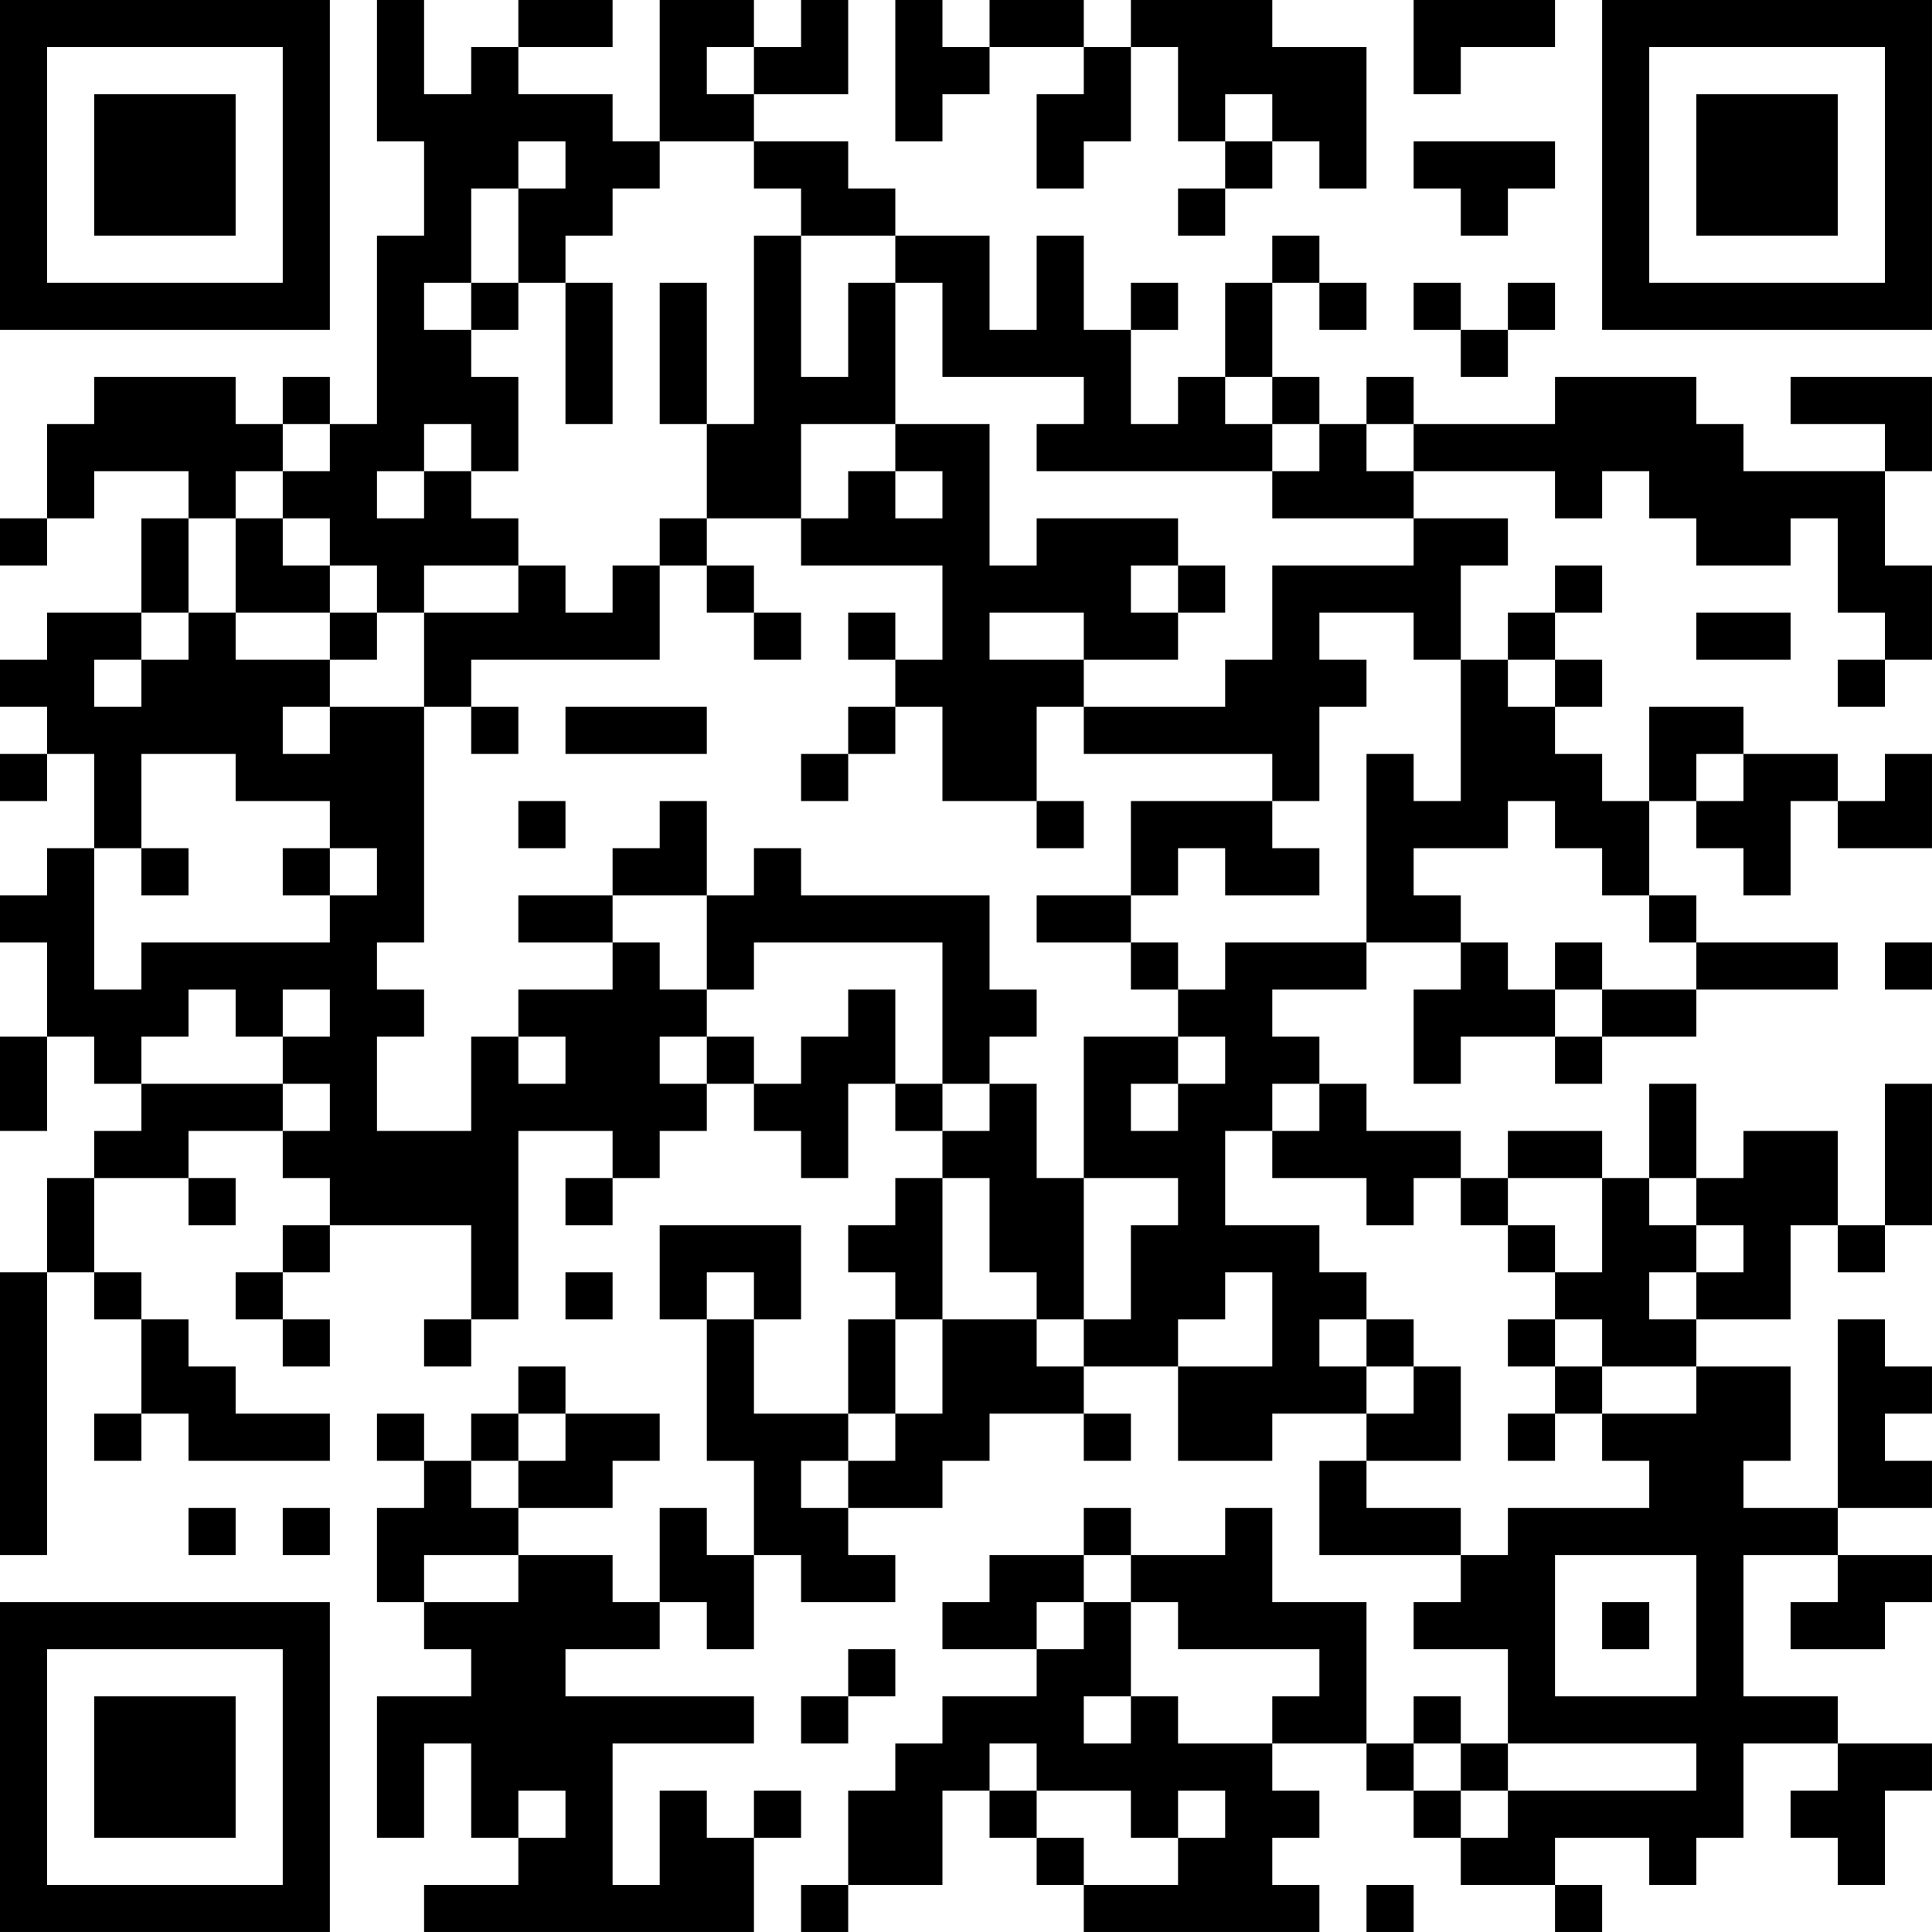 <?xml version="1.0" encoding="UTF-8"?>
<svg xmlns="http://www.w3.org/2000/svg" version="1.1" width="200" height="200" viewBox="0 0 200 200"><rect x="0" y="0" width="200" height="200" fill="#ffffff"/><g transform="scale(4.878)"><g transform="translate(0,0)"><path fill-rule="evenodd" d="M8 0L8 3L9 3L9 5L8 5L8 9L7 9L7 8L6 8L6 9L5 9L5 8L2 8L2 9L1 9L1 11L0 11L0 12L1 12L1 11L2 11L2 10L4 10L4 11L3 11L3 13L1 13L1 14L0 14L0 15L1 15L1 16L0 16L0 17L1 17L1 16L2 16L2 18L1 18L1 19L0 19L0 20L1 20L1 22L0 22L0 24L1 24L1 22L2 22L2 23L3 23L3 24L2 24L2 25L1 25L1 27L0 27L0 33L1 33L1 27L2 27L2 28L3 28L3 30L2 30L2 31L3 31L3 30L4 30L4 31L7 31L7 30L5 30L5 29L4 29L4 28L3 28L3 27L2 27L2 25L4 25L4 26L5 26L5 25L4 25L4 24L6 24L6 25L7 25L7 26L6 26L6 27L5 27L5 28L6 28L6 29L7 29L7 28L6 28L6 27L7 27L7 26L10 26L10 28L9 28L9 29L10 29L10 28L11 28L11 24L13 24L13 25L12 25L12 26L13 26L13 25L14 25L14 24L15 24L15 23L16 23L16 24L17 24L17 25L18 25L18 23L19 23L19 24L20 24L20 25L19 25L19 26L18 26L18 27L19 27L19 28L18 28L18 30L16 30L16 28L17 28L17 26L14 26L14 28L15 28L15 31L16 31L16 33L15 33L15 32L14 32L14 34L13 34L13 33L11 33L11 32L13 32L13 31L14 31L14 30L12 30L12 29L11 29L11 30L10 30L10 31L9 31L9 30L8 30L8 31L9 31L9 32L8 32L8 34L9 34L9 35L10 35L10 36L8 36L8 39L9 39L9 37L10 37L10 39L11 39L11 40L9 40L9 41L16 41L16 39L17 39L17 38L16 38L16 39L15 39L15 38L14 38L14 40L13 40L13 37L16 37L16 36L12 36L12 35L14 35L14 34L15 34L15 35L16 35L16 33L17 33L17 34L19 34L19 33L18 33L18 32L20 32L20 31L21 31L21 30L23 30L23 31L24 31L24 30L23 30L23 29L25 29L25 31L27 31L27 30L29 30L29 31L28 31L28 33L31 33L31 34L30 34L30 35L32 35L32 37L31 37L31 36L30 36L30 37L29 37L29 34L27 34L27 32L26 32L26 33L24 33L24 32L23 32L23 33L21 33L21 34L20 34L20 35L22 35L22 36L20 36L20 37L19 37L19 38L18 38L18 40L17 40L17 41L18 41L18 40L20 40L20 38L21 38L21 39L22 39L22 40L23 40L23 41L28 41L28 40L27 40L27 39L28 39L28 38L27 38L27 37L29 37L29 38L30 38L30 39L31 39L31 40L33 40L33 41L34 41L34 40L33 40L33 39L35 39L35 40L36 40L36 39L37 39L37 37L39 37L39 38L38 38L38 39L39 39L39 40L40 40L40 38L41 38L41 37L39 37L39 36L37 36L37 33L39 33L39 34L38 34L38 35L40 35L40 34L41 34L41 33L39 33L39 32L41 32L41 31L40 31L40 30L41 30L41 29L40 29L40 28L39 28L39 32L37 32L37 31L38 31L38 29L36 29L36 28L38 28L38 26L39 26L39 27L40 27L40 26L41 26L41 23L40 23L40 26L39 26L39 24L37 24L37 25L36 25L36 23L35 23L35 25L34 25L34 24L32 24L32 25L31 25L31 24L29 24L29 23L28 23L28 22L27 22L27 21L29 21L29 20L31 20L31 21L30 21L30 23L31 23L31 22L33 22L33 23L34 23L34 22L36 22L36 21L39 21L39 20L36 20L36 19L35 19L35 17L36 17L36 18L37 18L37 19L38 19L38 17L39 17L39 18L41 18L41 16L40 16L40 17L39 17L39 16L37 16L37 15L35 15L35 17L34 17L34 16L33 16L33 15L34 15L34 14L33 14L33 13L34 13L34 12L33 12L33 13L32 13L32 14L31 14L31 12L32 12L32 11L30 11L30 10L33 10L33 11L34 11L34 10L35 10L35 11L36 11L36 12L38 12L38 11L39 11L39 13L40 13L40 14L39 14L39 15L40 15L40 14L41 14L41 12L40 12L40 10L41 10L41 8L38 8L38 9L40 9L40 10L37 10L37 9L36 9L36 8L33 8L33 9L30 9L30 8L29 8L29 9L28 9L28 8L27 8L27 6L28 6L28 7L29 7L29 6L28 6L28 5L27 5L27 6L26 6L26 8L25 8L25 9L24 9L24 7L25 7L25 6L24 6L24 7L23 7L23 5L22 5L22 7L21 7L21 5L19 5L19 4L18 4L18 3L16 3L16 2L18 2L18 0L17 0L17 1L16 1L16 0L14 0L14 3L13 3L13 2L11 2L11 1L13 1L13 0L11 0L11 1L10 1L10 2L9 2L9 0ZM19 0L19 3L20 3L20 2L21 2L21 1L23 1L23 2L22 2L22 4L23 4L23 3L24 3L24 1L25 1L25 3L26 3L26 4L25 4L25 5L26 5L26 4L27 4L27 3L28 3L28 4L29 4L29 1L27 1L27 0L24 0L24 1L23 1L23 0L21 0L21 1L20 1L20 0ZM30 0L30 2L31 2L31 1L33 1L33 0ZM15 1L15 2L16 2L16 1ZM26 2L26 3L27 3L27 2ZM11 3L11 4L10 4L10 6L9 6L9 7L10 7L10 8L11 8L11 10L10 10L10 9L9 9L9 10L8 10L8 11L9 11L9 10L10 10L10 11L11 11L11 12L9 12L9 13L8 13L8 12L7 12L7 11L6 11L6 10L7 10L7 9L6 9L6 10L5 10L5 11L4 11L4 13L3 13L3 14L2 14L2 15L3 15L3 14L4 14L4 13L5 13L5 14L7 14L7 15L6 15L6 16L7 16L7 15L9 15L9 20L8 20L8 21L9 21L9 22L8 22L8 24L10 24L10 22L11 22L11 23L12 23L12 22L11 22L11 21L13 21L13 20L14 20L14 21L15 21L15 22L14 22L14 23L15 23L15 22L16 22L16 23L17 23L17 22L18 22L18 21L19 21L19 23L20 23L20 24L21 24L21 23L22 23L22 25L23 25L23 28L22 28L22 27L21 27L21 25L20 25L20 28L19 28L19 30L18 30L18 31L17 31L17 32L18 32L18 31L19 31L19 30L20 30L20 28L22 28L22 29L23 29L23 28L24 28L24 26L25 26L25 25L23 25L23 22L25 22L25 23L24 23L24 24L25 24L25 23L26 23L26 22L25 22L25 21L26 21L26 20L29 20L29 16L30 16L30 17L31 17L31 14L30 14L30 13L28 13L28 14L29 14L29 15L28 15L28 17L27 17L27 16L23 16L23 15L26 15L26 14L27 14L27 12L30 12L30 11L27 11L27 10L28 10L28 9L27 9L27 8L26 8L26 9L27 9L27 10L22 10L22 9L23 9L23 8L20 8L20 6L19 6L19 5L17 5L17 4L16 4L16 3L14 3L14 4L13 4L13 5L12 5L12 6L11 6L11 4L12 4L12 3ZM30 3L30 4L31 4L31 5L32 5L32 4L33 4L33 3ZM16 5L16 9L15 9L15 6L14 6L14 9L15 9L15 11L14 11L14 12L13 12L13 13L12 13L12 12L11 12L11 13L9 13L9 15L10 15L10 16L11 16L11 15L10 15L10 14L14 14L14 12L15 12L15 13L16 13L16 14L17 14L17 13L16 13L16 12L15 12L15 11L17 11L17 12L20 12L20 14L19 14L19 13L18 13L18 14L19 14L19 15L18 15L18 16L17 16L17 17L18 17L18 16L19 16L19 15L20 15L20 17L22 17L22 18L23 18L23 17L22 17L22 15L23 15L23 14L25 14L25 13L26 13L26 12L25 12L25 11L22 11L22 12L21 12L21 9L19 9L19 6L18 6L18 8L17 8L17 5ZM10 6L10 7L11 7L11 6ZM12 6L12 9L13 9L13 6ZM30 6L30 7L31 7L31 8L32 8L32 7L33 7L33 6L32 6L32 7L31 7L31 6ZM17 9L17 11L18 11L18 10L19 10L19 11L20 11L20 10L19 10L19 9ZM29 9L29 10L30 10L30 9ZM5 11L5 13L7 13L7 14L8 14L8 13L7 13L7 12L6 12L6 11ZM24 12L24 13L25 13L25 12ZM21 13L21 14L23 14L23 13ZM36 13L36 14L38 14L38 13ZM32 14L32 15L33 15L33 14ZM12 15L12 16L15 16L15 15ZM3 16L3 18L2 18L2 21L3 21L3 20L7 20L7 19L8 19L8 18L7 18L7 17L5 17L5 16ZM36 16L36 17L37 17L37 16ZM11 17L11 18L12 18L12 17ZM14 17L14 18L13 18L13 19L11 19L11 20L13 20L13 19L15 19L15 21L16 21L16 20L20 20L20 23L21 23L21 22L22 22L22 21L21 21L21 19L17 19L17 18L16 18L16 19L15 19L15 17ZM24 17L24 19L22 19L22 20L24 20L24 21L25 21L25 20L24 20L24 19L25 19L25 18L26 18L26 19L28 19L28 18L27 18L27 17ZM32 17L32 18L30 18L30 19L31 19L31 20L32 20L32 21L33 21L33 22L34 22L34 21L36 21L36 20L35 20L35 19L34 19L34 18L33 18L33 17ZM3 18L3 19L4 19L4 18ZM6 18L6 19L7 19L7 18ZM33 20L33 21L34 21L34 20ZM40 20L40 21L41 21L41 20ZM4 21L4 22L3 22L3 23L6 23L6 24L7 24L7 23L6 23L6 22L7 22L7 21L6 21L6 22L5 22L5 21ZM27 23L27 24L26 24L26 26L28 26L28 27L29 27L29 28L28 28L28 29L29 29L29 30L30 30L30 29L31 29L31 31L29 31L29 32L31 32L31 33L32 33L32 32L35 32L35 31L34 31L34 30L36 30L36 29L34 29L34 28L33 28L33 27L34 27L34 25L32 25L32 26L31 26L31 25L30 25L30 26L29 26L29 25L27 25L27 24L28 24L28 23ZM35 25L35 26L36 26L36 27L35 27L35 28L36 28L36 27L37 27L37 26L36 26L36 25ZM32 26L32 27L33 27L33 26ZM12 27L12 28L13 28L13 27ZM15 27L15 28L16 28L16 27ZM26 27L26 28L25 28L25 29L27 29L27 27ZM29 28L29 29L30 29L30 28ZM32 28L32 29L33 29L33 30L32 30L32 31L33 31L33 30L34 30L34 29L33 29L33 28ZM11 30L11 31L10 31L10 32L11 32L11 31L12 31L12 30ZM4 32L4 33L5 33L5 32ZM6 32L6 33L7 33L7 32ZM9 33L9 34L11 34L11 33ZM23 33L23 34L22 34L22 35L23 35L23 34L24 34L24 36L23 36L23 37L24 37L24 36L25 36L25 37L27 37L27 36L28 36L28 35L25 35L25 34L24 34L24 33ZM33 33L33 36L36 36L36 33ZM34 34L34 35L35 35L35 34ZM18 35L18 36L17 36L17 37L18 37L18 36L19 36L19 35ZM21 37L21 38L22 38L22 39L23 39L23 40L25 40L25 39L26 39L26 38L25 38L25 39L24 39L24 38L22 38L22 37ZM30 37L30 38L31 38L31 39L32 39L32 38L36 38L36 37L32 37L32 38L31 38L31 37ZM11 38L11 39L12 39L12 38ZM29 40L29 41L30 41L30 40ZM0 0L0 7L7 7L7 0ZM1 1L1 6L6 6L6 1ZM2 2L2 5L5 5L5 2ZM34 0L34 7L41 7L41 0ZM35 1L35 6L40 6L40 1ZM36 2L36 5L39 5L39 2ZM0 34L0 41L7 41L7 34ZM1 35L1 40L6 40L6 35ZM2 36L2 39L5 39L5 36Z" fill="#000000"/></g></g></svg>
